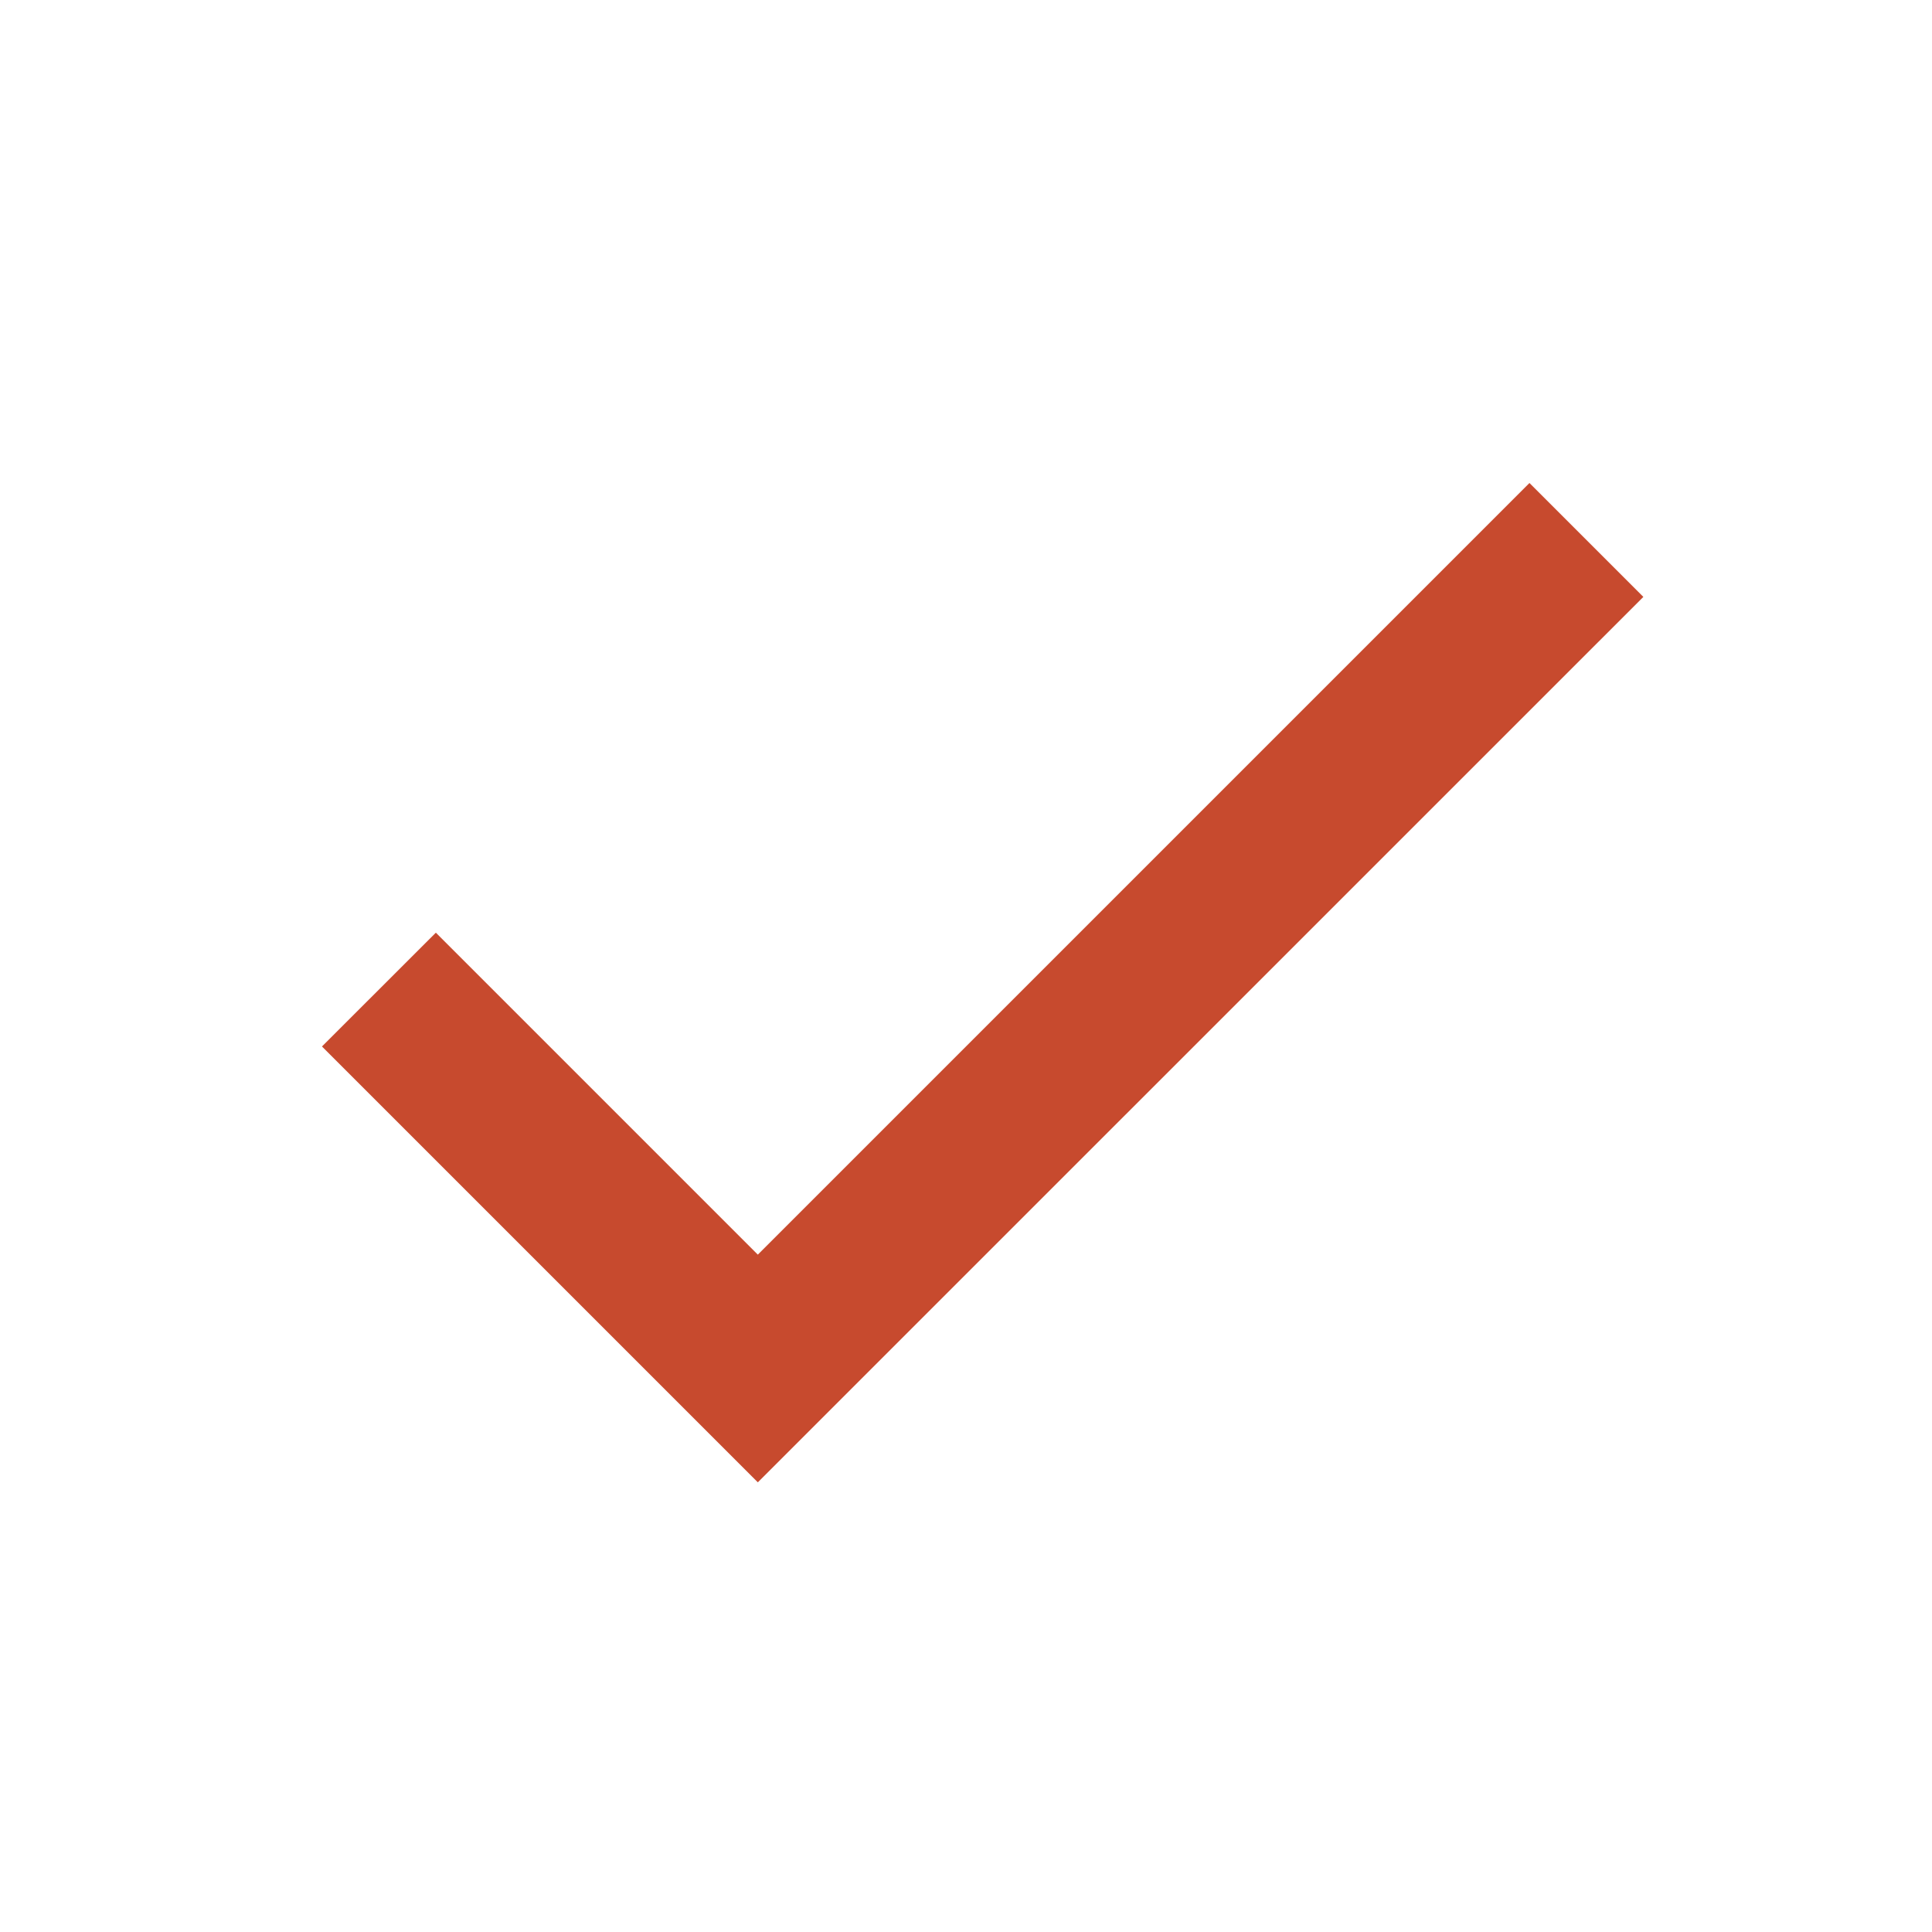 <svg width="20" height="20" viewBox="0 0 20 20" fill="none" xmlns="http://www.w3.org/2000/svg">
<path d="M7.845 12.988L4.512 9.655L3.333 10.833L7.845 15.345L17.012 6.179L15.833 5L7.845 12.988Z" fill="#C74A2E"/>
</svg>
